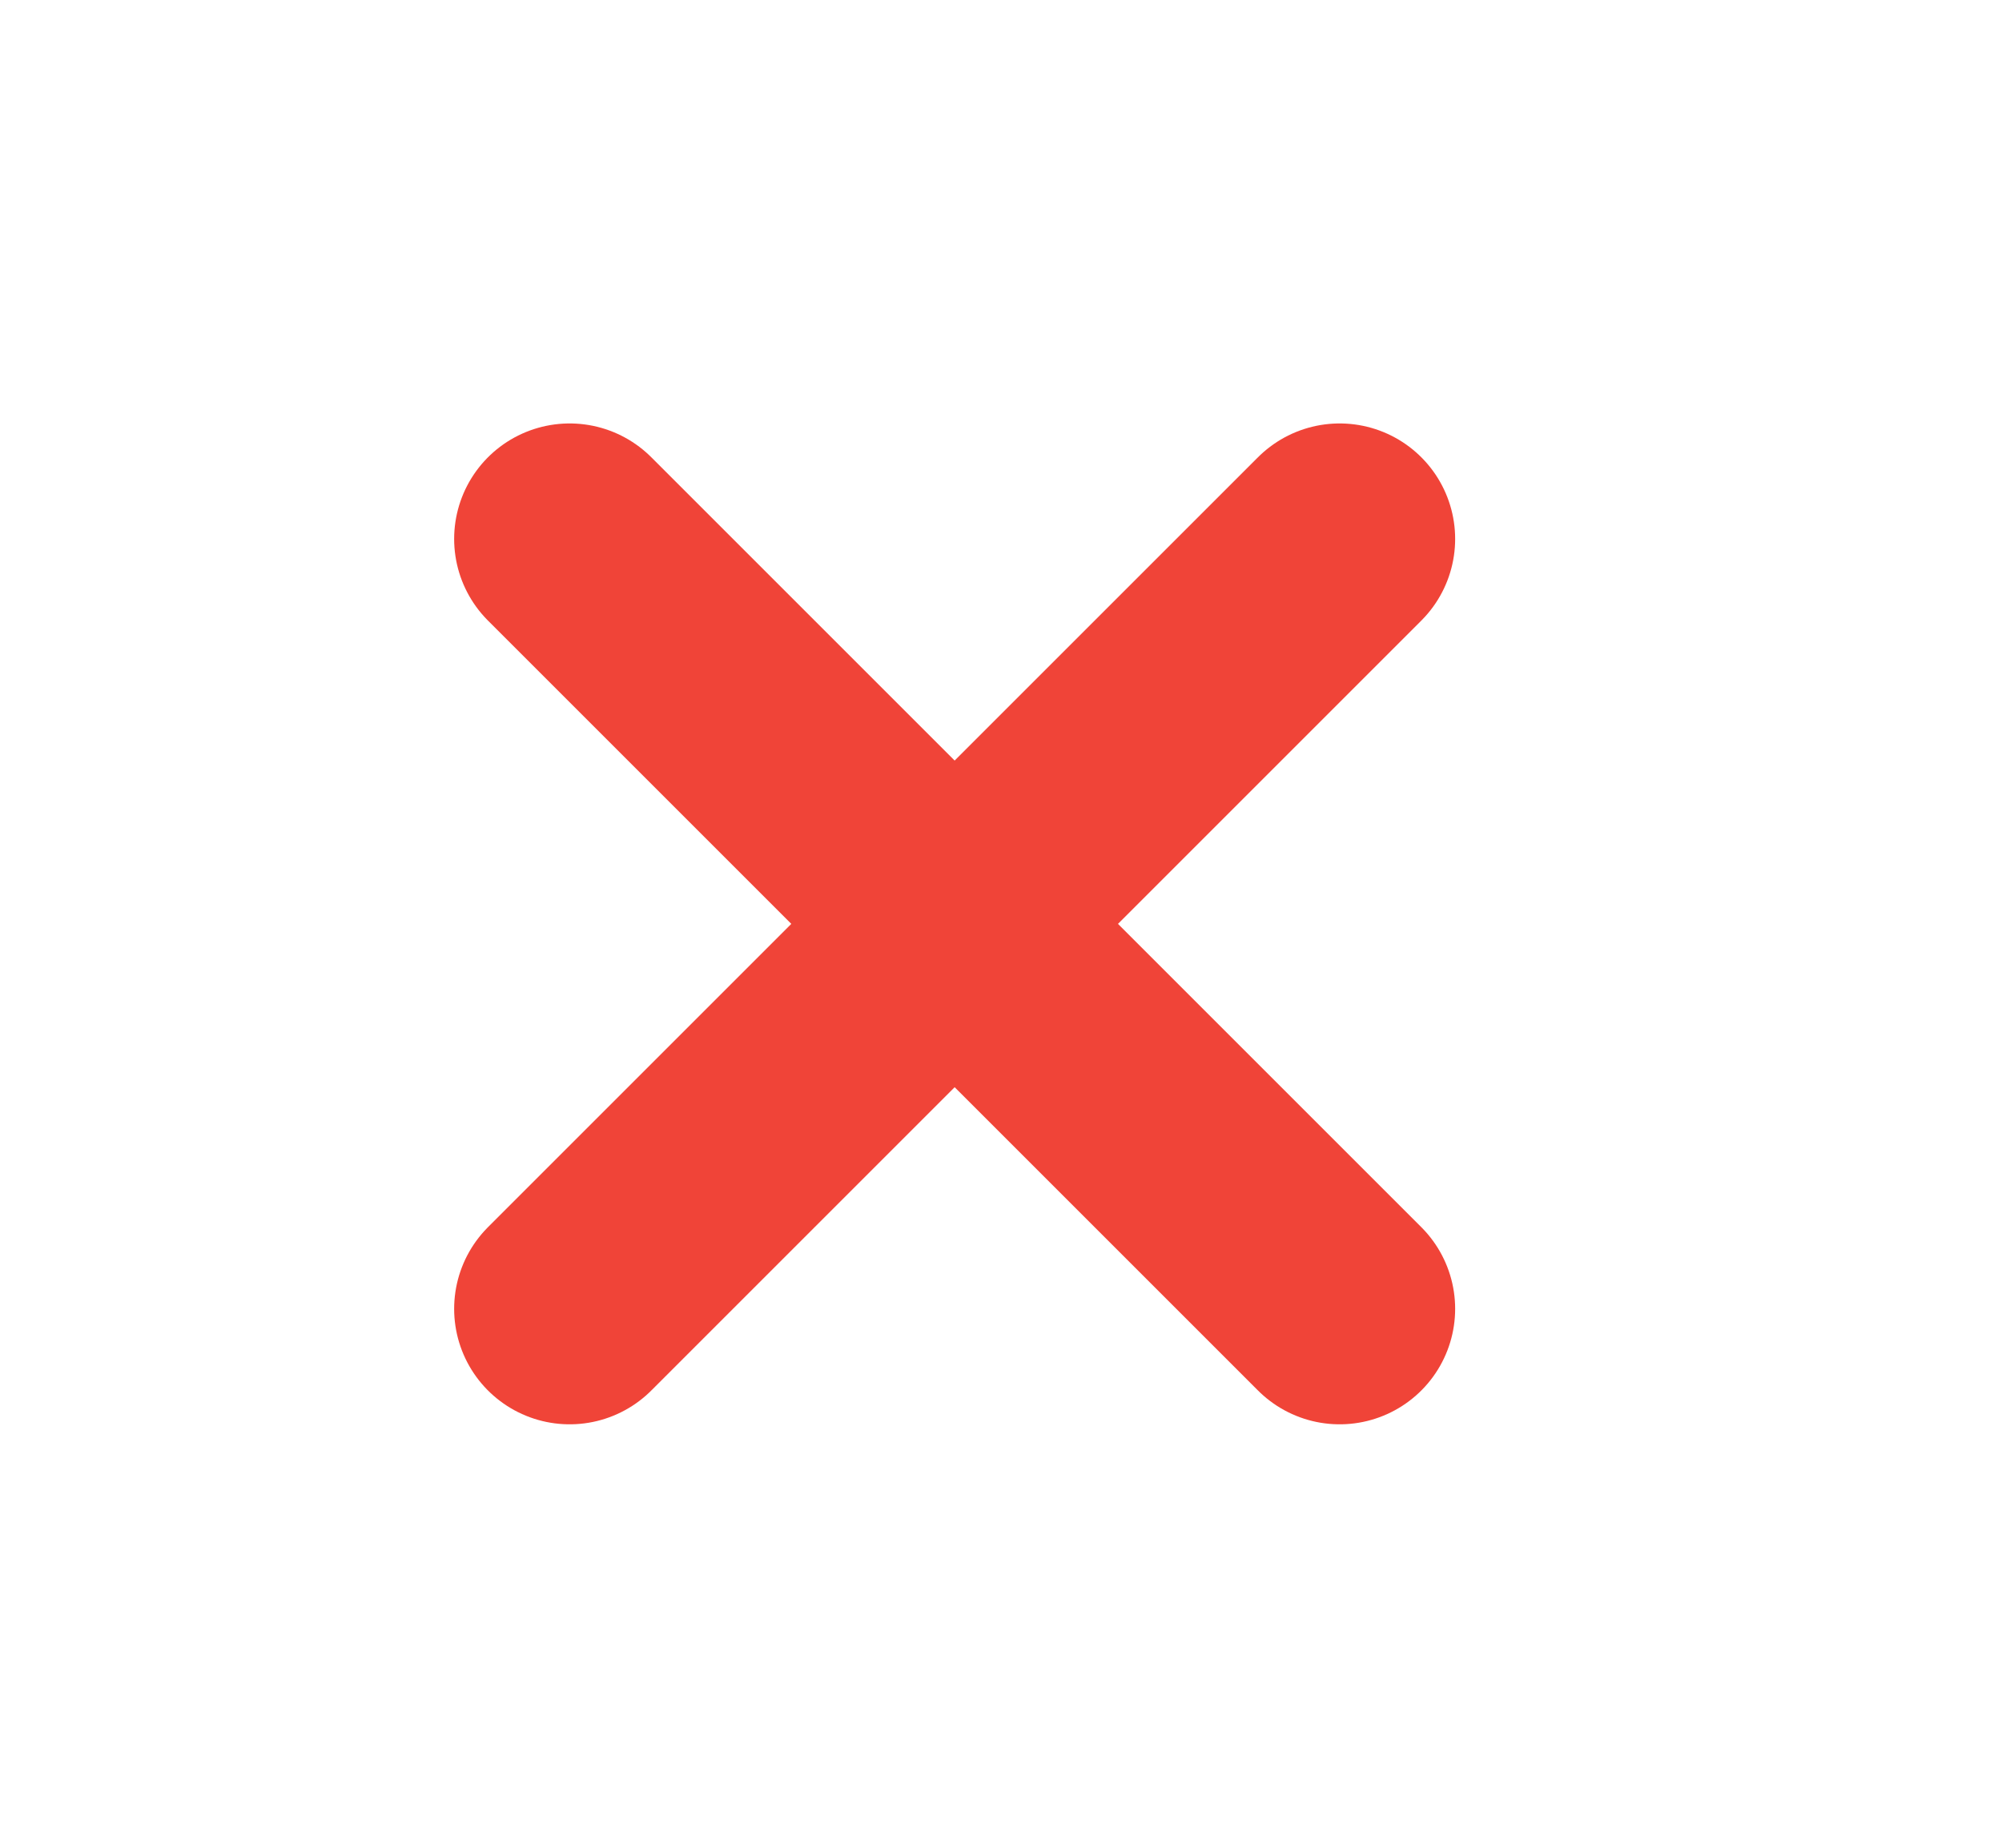 <svg width="13" height="12" viewBox="0 0 13 12" fill="none" xmlns="http://www.w3.org/2000/svg">
<g id="x">
<path id="Icon" d="M8.699 3.5L3.699 8.5M3.699 3.5L8.699 8.5" stroke="#F04438" stroke-width="1.5" stroke-linecap="round" stroke-linejoin="round"/>
</g>
</svg>

